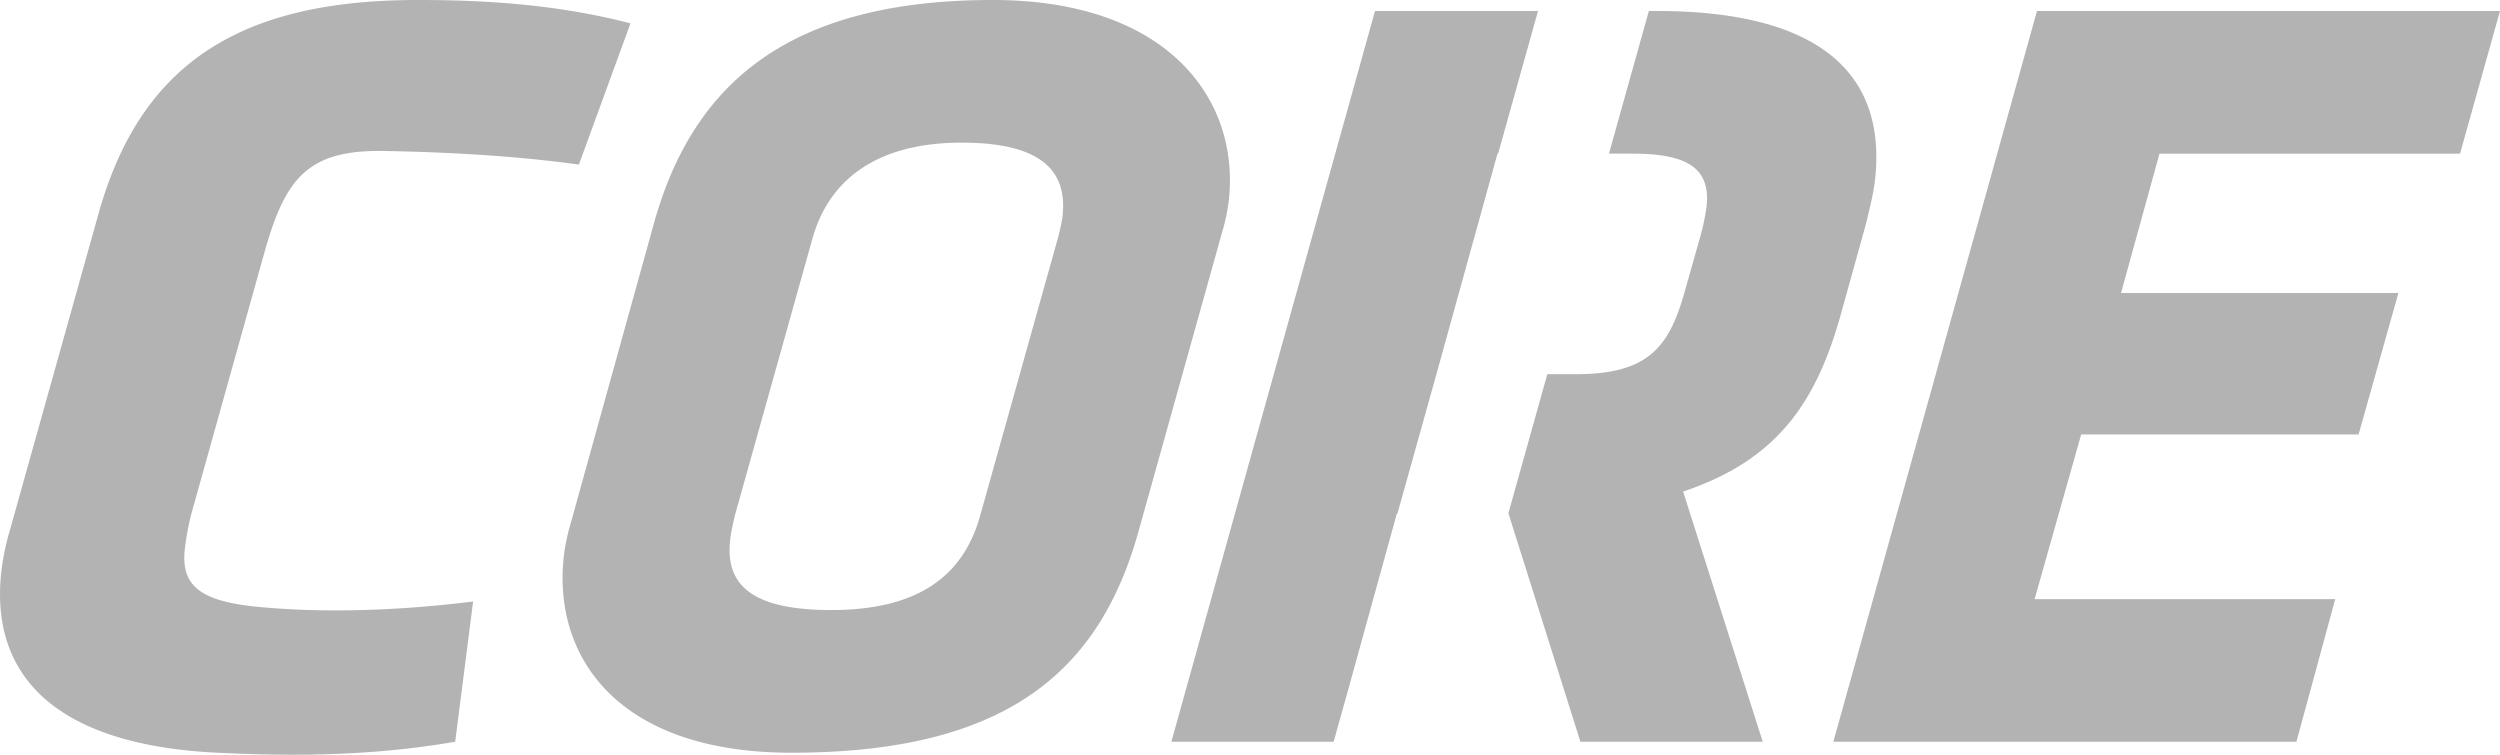 <svg xmlns="http://www.w3.org/2000/svg" width="53" height="16" viewBox="0 0 53 16">
    <path fill="#B3B3B3" fill-rule="evenodd" d="M22.434 5.025l-1.655 5.908c-.369 1.326-1.375 2-3.155 2-1.687 0-2.242-.534-2.147-1.465.016-.163.059-.349.101-.535l1.655-5.908c.36-1.233 1.375-2.001 3.155-2.001 1.664 0 2.237.582 2.14 1.535-.014.14-.054.303-.094.466zM21.047 0c-4.404 0-6.372 1.838-7.18 4.722l-1.775 6.397c-.07.233-.12.489-.144.721-.213 2.094 1.151 4.118 4.83 4.118 4.615 0 6.552-1.768 7.367-4.722l1.768-6.328c.071-.232.12-.488.142-.698C26.27 2.094 24.749 0 21.047 0zm3.786 15.725h3.44l.345-1.234.995-3.604h.013l.826-2.954 1.295-4.676h.013l.846-3.024H29.15l-4.317 15.492zm27.32-12.468L53 .233h-9.816l-4.317 15.492h9.817l.823-3.024h-6.373l.987-3.49h5.881l.844-3h-5.88l.815-2.954h6.373zM35.125.233h-.169l-.846 3.024h.497c1.195 0 1.653.326 1.573 1.116a4.61 4.61 0 0 1-.137.652l-.329 1.163c-.331 1.186-.786 1.745-2.309 1.745h-.602l-.827 2.954h.004l1.525 4.838h3.865l-1.688-5.304c2.013-.674 2.841-1.907 3.366-3.838l.517-1.86c.082-.35.16-.652.19-.955.233-2.28-1.28-3.535-4.63-3.535zM4.07 10.846l1.509-5.398c.447-1.628.897-2.276 2.558-2.247 1.186.02 2.701.089 4.136.288L13.366.495C11.872.11 10.42 0 8.85 0 5.055 0 2.97 1.372 2.087 4.536l-1.876 6.7a5.195 5.195 0 0 0-.188.93c-.22 2.163 1.158 3.626 4.58 3.792 1.755.085 3.356.057 5.047-.233l.38-2.973c-1.816.225-3.361.23-4.573.112-1.293-.126-1.642-.496-1.53-1.297.022-.163.07-.466.143-.721z"/>
</svg>
